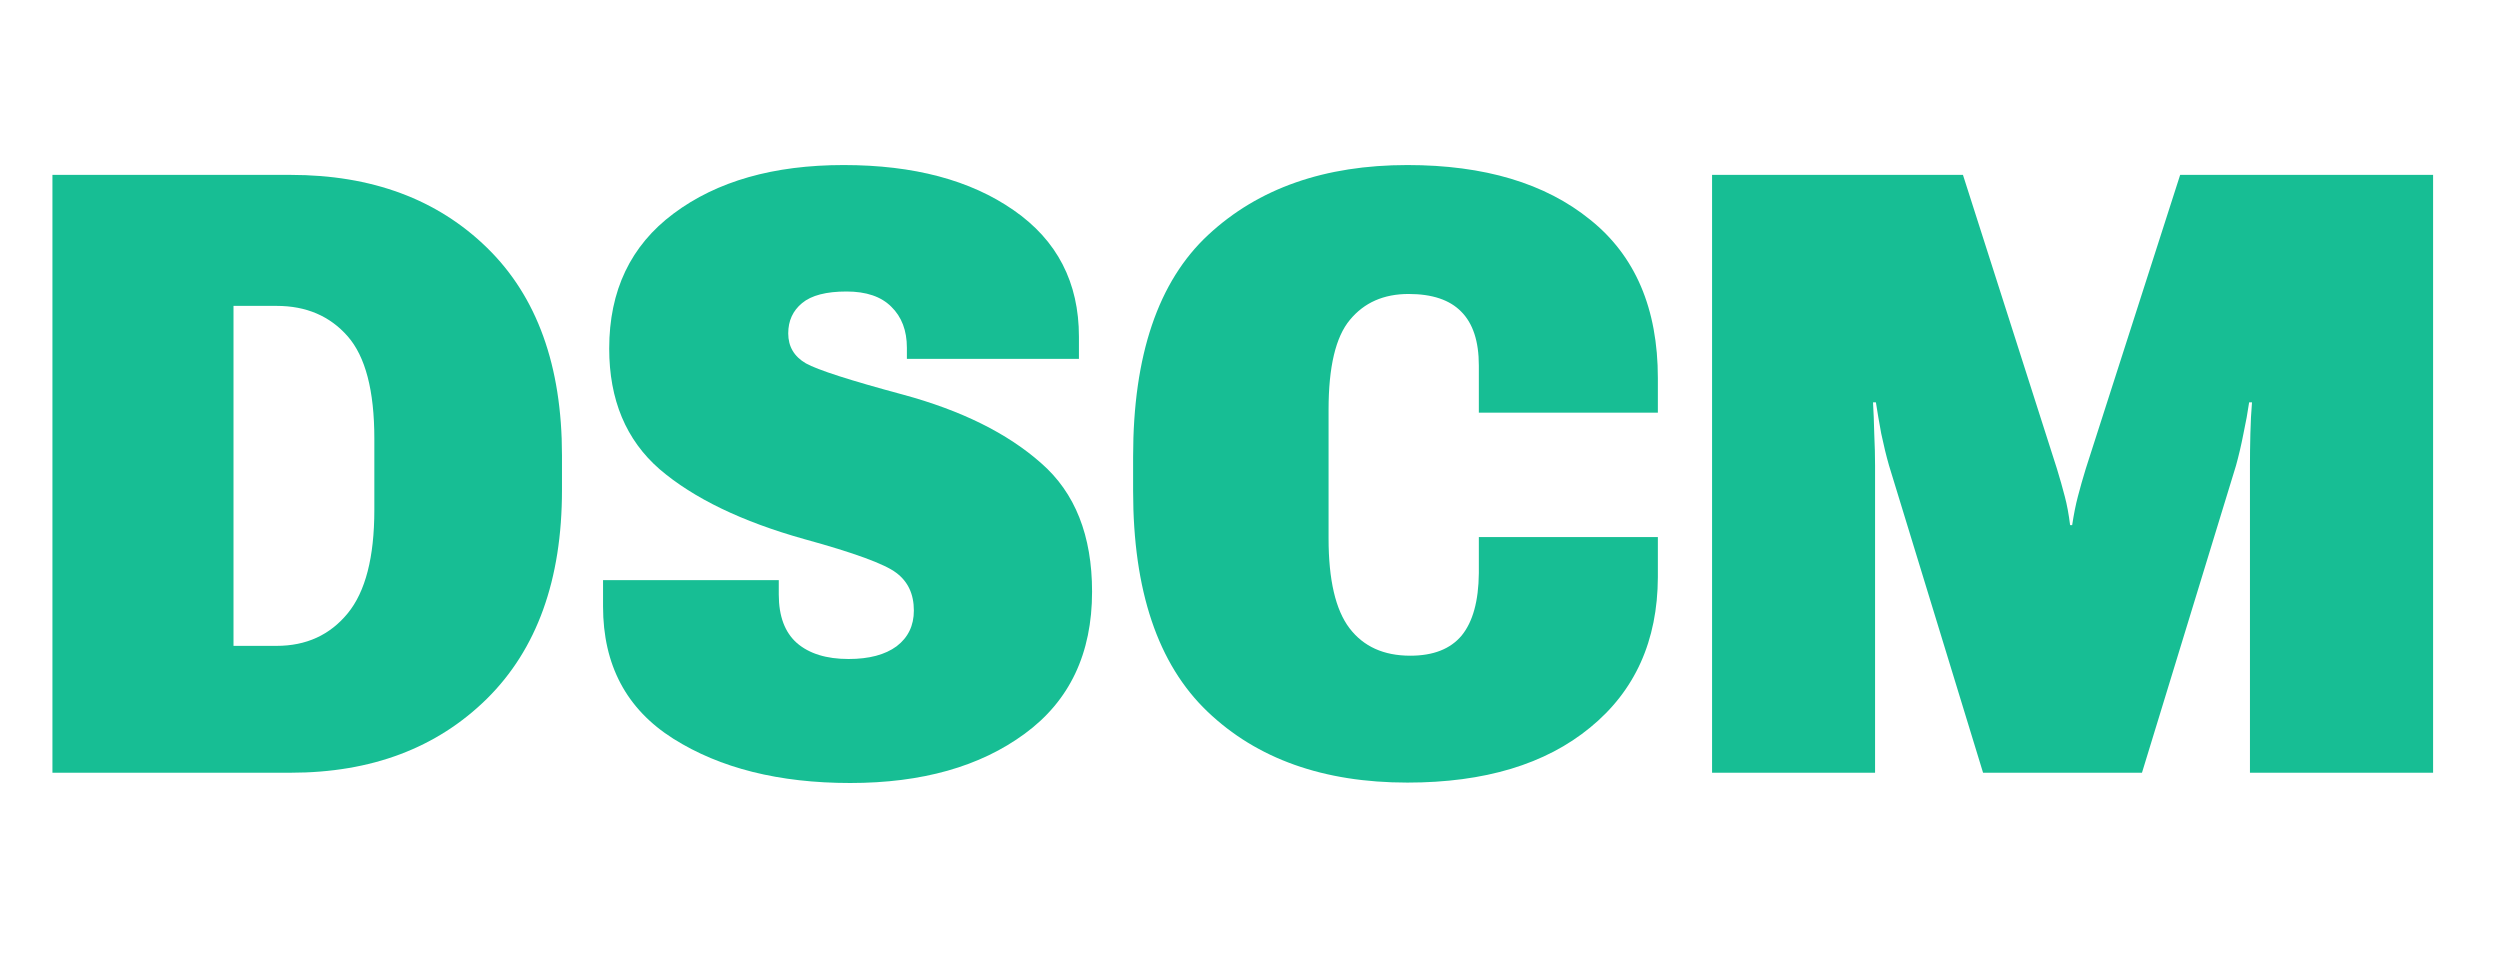 <svg width="110" height="43" viewBox="0 0 110 43" fill="none" xmlns="http://www.w3.org/2000/svg">
<path d="M75.331 34V7.695H86.37L90.507 20.631C90.639 21.064 90.754 21.468 90.85 21.841C90.947 22.203 91.025 22.624 91.085 23.106H91.175C91.248 22.624 91.332 22.203 91.428 21.841C91.525 21.468 91.639 21.064 91.772 20.631L95.927 7.695H107.056V34H98.998V20.486C98.998 20.065 99.004 19.601 99.016 19.095C99.028 18.577 99.052 18.114 99.088 17.704H98.962C98.902 18.126 98.817 18.589 98.709 19.095C98.613 19.589 98.504 20.053 98.384 20.486L94.247 34H87.255L83.118 20.486C82.997 20.065 82.883 19.595 82.774 19.077C82.678 18.559 82.6 18.102 82.54 17.704H82.413C82.437 18.102 82.455 18.559 82.467 19.077C82.491 19.595 82.503 20.065 82.503 20.486V34H75.331Z" fill="#17BE94"/>
<path d="M49.857 21.606V20.089C49.857 15.633 50.959 12.38 53.164 10.333C55.368 8.285 58.288 7.262 61.926 7.262C65.31 7.262 67.99 8.063 69.965 9.665C71.953 11.254 72.946 13.579 72.946 16.638V18.156H65.069V16.078C65.069 15.018 64.81 14.229 64.293 13.711C63.787 13.194 63.016 12.935 61.98 12.935C60.884 12.935 60.023 13.314 59.397 14.073C58.77 14.819 58.457 16.138 58.457 18.029V23.684C58.457 25.515 58.764 26.834 59.378 27.641C59.993 28.448 60.884 28.851 62.052 28.851C63.064 28.851 63.817 28.556 64.311 27.966C64.804 27.364 65.057 26.448 65.069 25.22V23.63H72.946V25.4C72.934 28.195 71.941 30.399 69.965 32.013C68.002 33.627 65.322 34.434 61.926 34.434C58.24 34.434 55.307 33.392 53.127 31.308C50.947 29.224 49.857 25.991 49.857 21.606Z" fill="#17BE94"/>
<path d="M26.534 26.683V25.527H34.266V26.159C34.266 27.111 34.531 27.821 35.061 28.291C35.603 28.761 36.362 28.996 37.337 28.996C38.241 28.996 38.945 28.809 39.451 28.436C39.957 28.05 40.21 27.526 40.21 26.864C40.21 26.141 39.951 25.587 39.433 25.202C38.927 24.816 37.578 24.322 35.386 23.72C32.64 22.949 30.52 21.926 29.027 20.649C27.545 19.36 26.805 17.59 26.805 15.337C26.805 12.784 27.75 10.803 29.641 9.394C31.544 7.972 34.037 7.262 37.121 7.262C40.204 7.262 42.697 7.924 44.6 9.249C46.515 10.574 47.473 12.429 47.473 14.813V15.789H39.903V15.301C39.903 14.543 39.674 13.94 39.216 13.495C38.771 13.049 38.114 12.826 37.247 12.826C36.356 12.826 35.705 12.995 35.296 13.332C34.886 13.669 34.682 14.115 34.682 14.669C34.682 15.247 34.941 15.687 35.459 15.988C35.976 16.277 37.398 16.735 39.722 17.361C42.3 18.059 44.329 19.065 45.81 20.378C47.304 21.679 48.051 23.564 48.051 26.033C48.051 28.755 47.063 30.838 45.088 32.284C43.125 33.729 40.565 34.452 37.41 34.452C34.278 34.452 31.683 33.801 29.623 32.501C27.564 31.2 26.534 29.261 26.534 26.683Z" fill="#17BE94"/>
<path d="M2.307 34V7.695H12.785C16.362 7.695 19.247 8.767 21.439 10.911C23.631 13.055 24.727 16.096 24.727 20.035V21.57C24.727 25.509 23.625 28.568 21.421 30.748C19.217 32.916 16.338 34 12.785 34H2.307ZM10.274 28.418H12.171C13.472 28.418 14.514 27.942 15.296 26.99C16.079 26.039 16.471 24.521 16.471 22.438V19.294C16.471 17.186 16.079 15.687 15.296 14.795C14.514 13.904 13.472 13.459 12.171 13.459H10.274V28.418Z" fill="#17BE94"/>
</svg>
